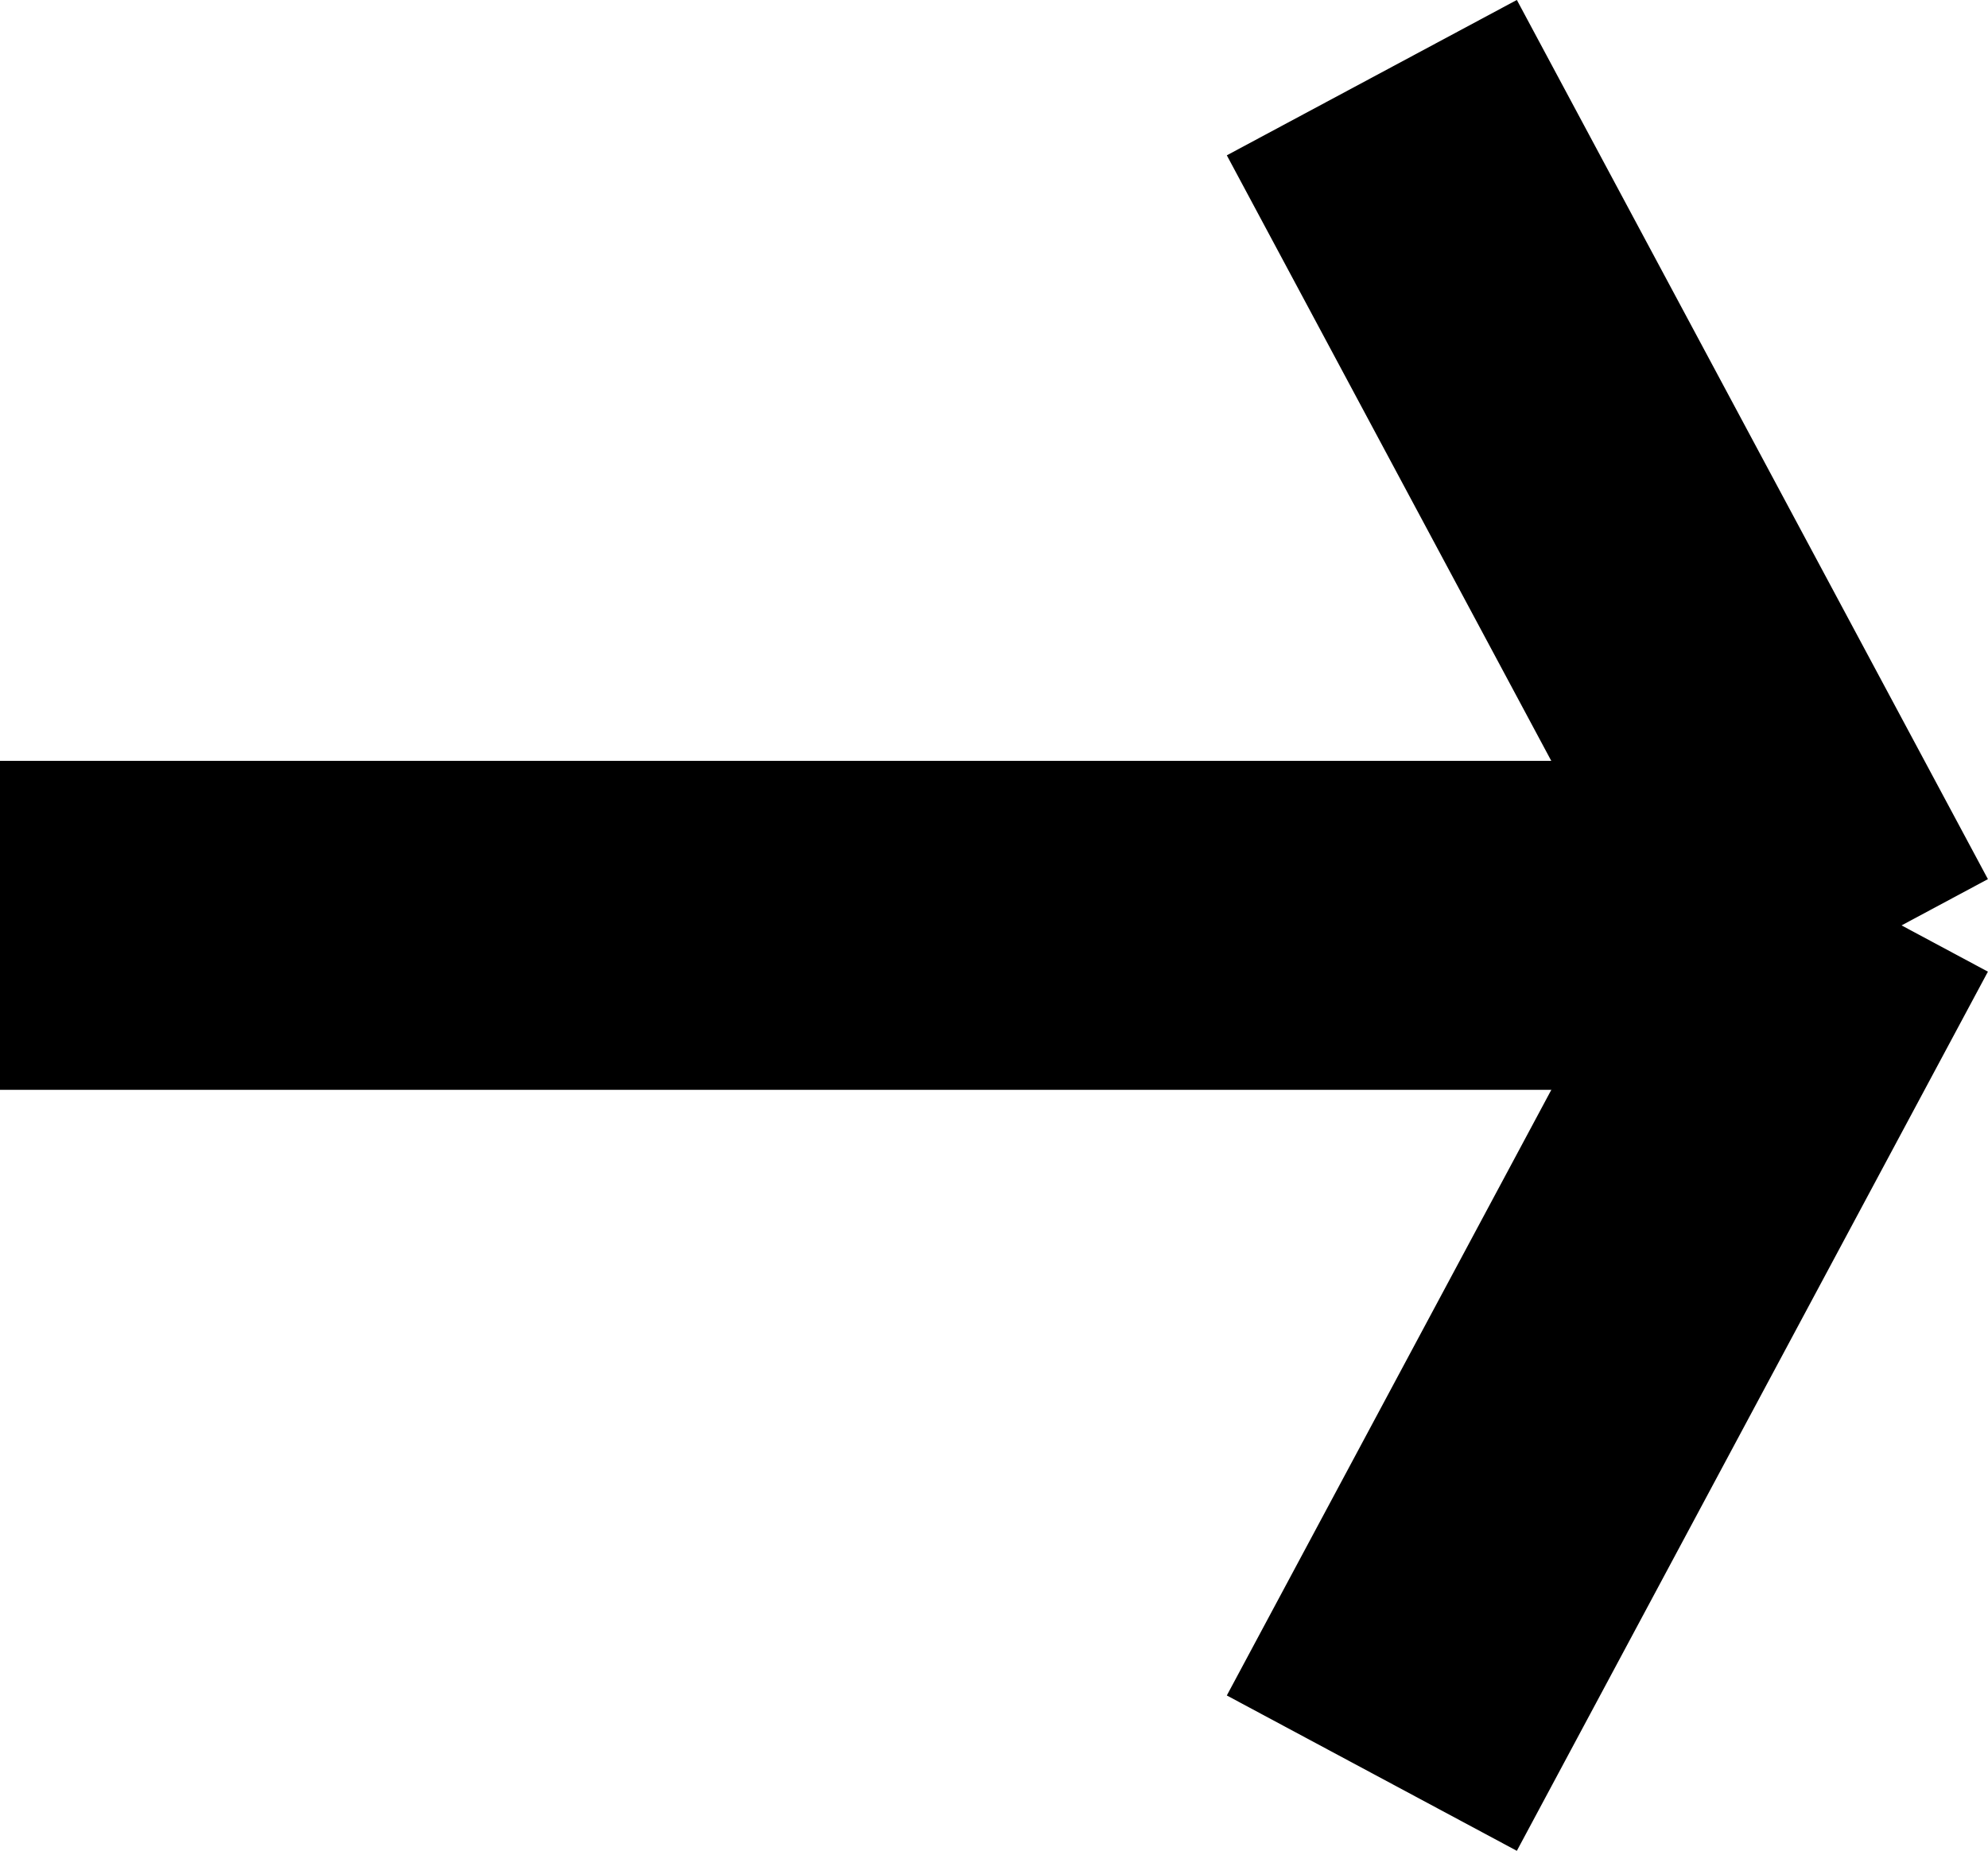 <svg xmlns="http://www.w3.org/2000/svg" width="18.126" height="16.877" viewBox="0 0 18.126 16.877">
  <g id="Group_83" data-name="Group 83" transform="translate(0 0.708)">
    <g id="Group_72" data-name="Group 72" transform="translate(16.803) rotate(90)">
      <line id="Line_37" data-name="Line 37" y1="16.803" transform="translate(7.73)" fill="none" stroke="#000" stroke-width="3"/>
      <line id="Line_38" data-name="Line 38" y1="4.295" x2="8.017" fill="none" stroke="#000" stroke-width="3"/>
      <line id="Line_39" data-name="Line 39" x1="8.017" y1="4.295" transform="translate(7.444)" fill="none" stroke="#000" stroke-width="3"/>
    </g>
  </g>
</svg>
